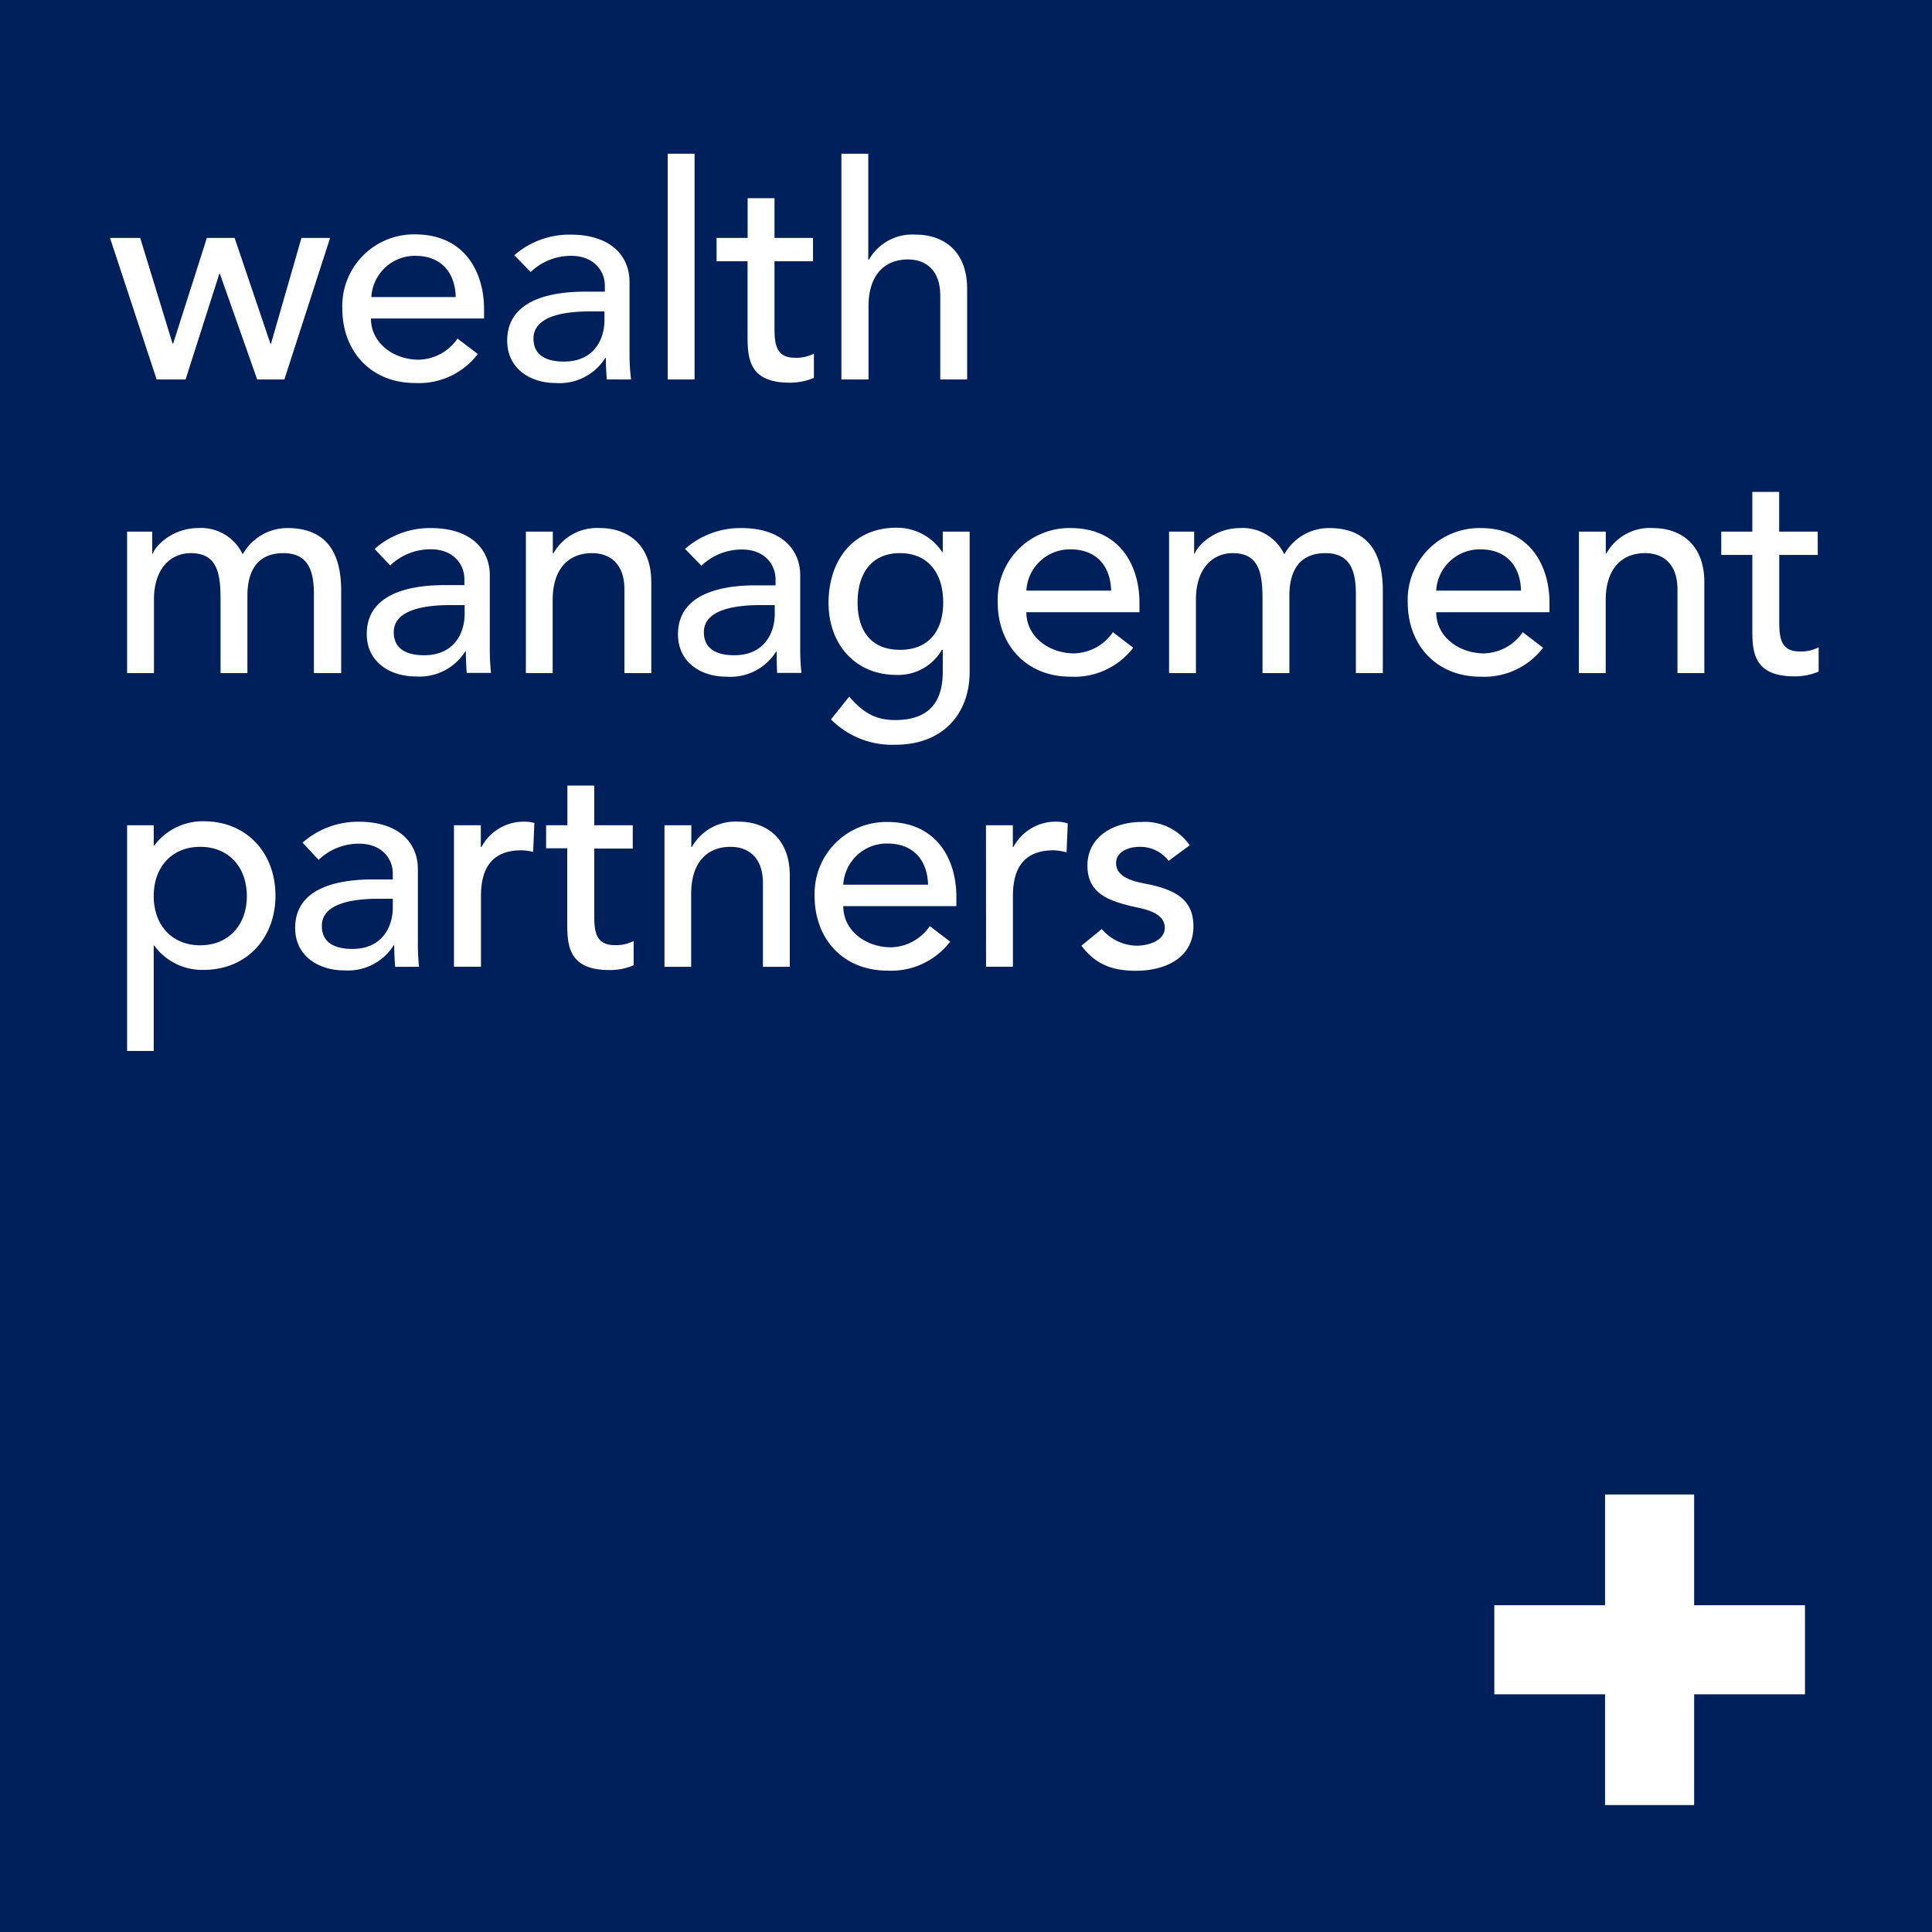 <svg xmlns="http://www.w3.org/2000/svg" viewBox="0 0 238.8 238.8"><defs><style>.cls-1{fill:#00205c;}.cls-2{fill:#fff;}</style></defs><title>WMPS_logo</title><g id="Laag_2" data-name="Laag 2"><g id="Laag_1-2" data-name="Laag 1"><rect class="cls-1" width="238.8" height="238.8"/><path class="cls-2" d="M13.6,29.41h3.73l4,13.06h.07l4.17-13.06H29l4.42,13.06h.08l3.76-13.06H40.8L35.15,46.9H31.79L27.18,33.84h-.07L22.94,46.9H19.36Z"/><path class="cls-2" d="M45.85,39.37c0,3.07,2.84,5.09,5.91,5.09a6,6,0,0,0,4.79-2.61l2.51,1.91a9.15,9.15,0,0,1-7.75,3.58c-5.53,0-9-4-9-9.18a8.86,8.86,0,0,1,9-9.19c6.16,0,8.52,4.72,8.52,9.22v1.18Zm10.48-2.65c-.07-2.92-1.7-5.1-5-5.1a5.4,5.4,0,0,0-5.43,5.1Z"/><path class="cls-2" d="M63.57,31.55A10.32,10.32,0,0,1,70.5,29c5.17,0,7.31,2.8,7.31,5.83v8.93A25,25,0,0,0,78,46.9H75c-.07-.89-.11-1.77-.11-2.66h-.07a6.67,6.67,0,0,1-6.13,3.1c-3.24,0-6-1.84-6-5.24,0-4.5,4.32-6.05,9.63-6.05h2.44v-.74c0-1.8-1.33-3.69-4.17-3.69a7.22,7.22,0,0,0-5,2Zm9.37,6.94c-3.14,0-7,.55-7,3.36,0,2,1.48,2.84,3.77,2.84,3.69,0,5-2.73,5-5.1v-1.1Z"/><path class="cls-2" d="M82.53,19h3.32V46.9H82.53Z"/><path class="cls-2" d="M100.49,32.29H95.73v7.93c0,2,0,4,2.51,4a4.79,4.79,0,0,0,2.36-.51v3a7.64,7.64,0,0,1-3,.59c-5.13,0-5.2-3.13-5.2-5.94V32.29H88.57V29.41h3.84V24.5h3.32v4.91h4.76Z"/><path class="cls-2" d="M104,19h3.32V32.1h.08A6.16,6.16,0,0,1,113.19,29c3.4,0,6.35,2,6.35,6.68V46.9h-3.32V36.57c0-3.29-1.88-4.5-4-4.5-2.76,0-4.87,1.77-4.87,5.83v9H104Z"/><path class="cls-2" d="M15.71,65.71h3.1v2.73h.07c.33-1,2.47-3.17,5.61-3.17A5.68,5.68,0,0,1,30,68.52a6.32,6.32,0,0,1,5.53-3.25c5.39,0,6.64,3.83,6.64,7.75V83.2H38.8V73.46c0-2.66-.55-5.09-3.76-5.09s-4.46,2.17-4.46,5.27V83.2H27.26V74.05c0-3.32-.48-5.68-3.69-5.68-2.4,0-4.54,1.81-4.54,5.75V83.2H15.71Z"/><path class="cls-2" d="M46.3,67.85a10.32,10.32,0,0,1,6.93-2.58c5.17,0,7.31,2.8,7.31,5.83V80a27.07,27.07,0,0,0,.15,3.17h-3c-.07-.89-.11-1.77-.11-2.66h-.07a6.66,6.66,0,0,1-6.12,3.1c-3.25,0-6.06-1.84-6.06-5.24,0-4.5,4.32-6.05,9.63-6.05h2.44v-.74c0-1.8-1.33-3.69-4.17-3.69a7.22,7.22,0,0,0-5,2Zm9.37,6.94c-3.14,0-7,.55-7,3.35,0,2,1.47,2.85,3.76,2.85,3.69,0,5-2.73,5-5.1v-1.1Z"/><path class="cls-2" d="M65,65.71h3.33V68.4h.07a6.16,6.16,0,0,1,5.75-3.13c3.4,0,6.35,2,6.35,6.68V83.2H77.18V72.87c0-3.29-1.88-4.5-4-4.5-2.77,0-4.87,1.77-4.87,5.83v9H65Z"/><path class="cls-2" d="M84.67,67.85a10.34,10.34,0,0,1,6.94-2.58c5.16,0,7.3,2.8,7.3,5.83V80a27.07,27.07,0,0,0,.15,3.17h-3C96,82.31,96,81.43,96,80.54h-.07a6.67,6.67,0,0,1-6.13,3.1c-3.25,0-6-1.84-6-5.24,0-4.5,4.32-6.05,9.63-6.05h2.43v-.74c0-1.8-1.32-3.69-4.16-3.69a7.25,7.25,0,0,0-5,2ZM94,74.79c-3.13,0-7,.55-7,3.35,0,2,1.48,2.85,3.76,2.85,3.69,0,5-2.73,5-5.1v-1.1Z"/><path class="cls-2" d="M119.85,83.05c0,5.28-3.42,9-9.14,9a10.65,10.65,0,0,1-8-3.13l2.25-2.81C106.65,88,108.09,89,110.64,89c4.94,0,5.89-3.1,5.89-6.06V80.32h-.11a6.22,6.22,0,0,1-5.64,3.1c-5.12,0-8.41-3.87-8.37-9s3-9.19,8.37-9.19a6.71,6.71,0,0,1,5.68,3h.07V65.71h3.32ZM106,74.46c0,3.54,1.7,5.86,5.24,5.86s5.34-2.32,5.34-5.86-1.8-6.09-5.34-6.09S106,70.91,106,74.46Z"/><path class="cls-2" d="M126.86,75.67c0,3.06,2.84,5.09,5.9,5.09a6,6,0,0,0,4.8-2.62l2.51,1.92a9.16,9.16,0,0,1-7.75,3.58c-5.53,0-9-4-9-9.18a8.86,8.86,0,0,1,9-9.19c6.16,0,8.52,4.72,8.52,9.22v1.18ZM137.34,73c-.08-2.92-1.7-5.1-5.06-5.1a5.4,5.4,0,0,0-5.42,5.1Z"/><path class="cls-2" d="M144.5,65.71h3.1v2.73h.07c.33-1,2.47-3.17,5.61-3.17a5.68,5.68,0,0,1,5.46,3.25,6.32,6.32,0,0,1,5.53-3.25c5.39,0,6.65,3.83,6.65,7.75V83.2h-3.33V73.46c0-2.66-.55-5.09-3.76-5.09s-4.46,2.17-4.46,5.27V83.2h-3.32V74.05c0-3.32-.48-5.68-3.69-5.68-2.4,0-4.54,1.81-4.54,5.75V83.2H144.5Z"/><path class="cls-2" d="M177.52,75.67c0,3.06,2.84,5.09,5.91,5.09a6,6,0,0,0,4.79-2.62l2.51,1.92A9.15,9.15,0,0,1,183,83.64c-5.53,0-9-4-9-9.18a8.86,8.86,0,0,1,9-9.19c6.16,0,8.52,4.72,8.52,9.22v1.18ZM188,73c-.07-2.92-1.7-5.1-5.05-5.1a5.4,5.4,0,0,0-5.43,5.1Z"/><path class="cls-2" d="M195.16,65.71h3.32V68.4h.08a6.15,6.15,0,0,1,5.75-3.13c3.4,0,6.35,2,6.35,6.68V83.2h-3.32V72.87c0-3.29-1.88-4.5-4-4.5-2.76,0-4.87,1.77-4.87,5.83v9h-3.32Z"/><path class="cls-2" d="M224.68,68.59h-4.76v7.93c0,2,0,4,2.51,4a4.77,4.77,0,0,0,2.36-.51v3a7.57,7.57,0,0,1-3,.59c-5.13,0-5.2-3.13-5.2-5.94V68.59h-3.84V65.71h3.84V60.8h3.32v4.91h4.76Z"/><path class="cls-2" d="M15.71,102H19v2.51h.07a7.47,7.47,0,0,1,6.09-3c5.42,0,8.89,4,8.89,9.19s-3.5,9.18-8.89,9.18a7.31,7.31,0,0,1-6.09-3H19V129.9H15.71ZM19,110.76c0,3.54,2.21,6.08,5.75,6.08s5.76-2.54,5.76-6.08-2.21-6.09-5.76-6.09S19,107.21,19,110.76Z"/><path class="cls-2" d="M37.4,104.15a10.36,10.36,0,0,1,6.94-2.58c5.17,0,7.31,2.8,7.31,5.83v8.93a27.25,27.25,0,0,0,.14,3.17H48.84c-.07-.89-.11-1.77-.11-2.66h-.07a6.67,6.67,0,0,1-6.13,3.1c-3.24,0-6.05-1.84-6.05-5.24,0-4.5,4.32-6,9.63-6h2.44v-.74c0-1.8-1.33-3.68-4.17-3.68a7.2,7.2,0,0,0-5,2Zm9.38,6.94c-3.14,0-7,.55-7,3.35,0,2,1.48,2.85,3.77,2.85,3.69,0,5-2.73,5-5.1v-1.1Z"/><path class="cls-2" d="M56.11,102h3.32v2.69h.08a5.91,5.91,0,0,1,5.24-3.13,4.76,4.76,0,0,1,1.3.16l-.15,3.58a6.59,6.59,0,0,0-1.45-.2c-3.25,0-5,1.77-5,5.61v8.78H56.11Z"/><path class="cls-2" d="M78.21,104.89H73.45v7.93c0,2,0,4,2.51,4a4.75,4.75,0,0,0,2.36-.51v3a7.39,7.39,0,0,1-3,.59c-5.13,0-5.21-3.13-5.21-5.94v-9.11H67.5V102h2.63V97.1h3.32V102h4.76Z"/><path class="cls-2" d="M82.13,102h3.32v2.69h.07a6.16,6.16,0,0,1,5.76-3.13c3.39,0,6.34,2,6.34,6.68V119.5H94.3V109.17c0-3.28-1.88-4.5-4-4.5-2.77,0-4.87,1.77-4.87,5.83v9H82.13Z"/><path class="cls-2" d="M104.23,112c0,3.07,2.84,5.09,5.9,5.09a6,6,0,0,0,4.8-2.62l2.51,1.92a9.16,9.16,0,0,1-7.75,3.58c-5.54,0-9-4-9-9.18a8.86,8.86,0,0,1,9-9.19c6.16,0,8.52,4.72,8.52,9.22V112Zm10.48-2.65c-.08-2.92-1.7-5.09-5.06-5.09a5.39,5.39,0,0,0-5.42,5.09Z"/><path class="cls-2" d="M121.87,102h3.32v2.69h.07a5.91,5.91,0,0,1,5.24-3.13,4.73,4.73,0,0,1,1.48.22l-.15,3.58a6.42,6.42,0,0,0-1.63-.26c-3.24,0-5,1.77-5,5.61v8.78h-3.32Z"/><path class="cls-2" d="M144.45,106.4a4.44,4.44,0,0,0-3.58-1.73c-1.55,0-2.92.7-2.92,2,0,2.11,3,2.4,4.47,2.73,2.88.7,5.09,1.81,5.09,5.09,0,4-3.62,5.5-7.08,5.5-2.88,0-5-.74-6.76-3.1l2.51-2.06a5.81,5.81,0,0,0,4.25,2.06c1.69,0,3.54-.7,3.54-2.21,0-2-2.77-2.36-4.21-2.69-2.84-.71-5.35-1.63-5.35-5,0-3.66,3.36-5.39,6.64-5.39a6.73,6.73,0,0,1,6,2.88Z"/><polygon class="cls-2" points="209.4 198.41 209.4 184.72 198.39 184.72 198.39 198.41 184.7 198.41 184.7 209.42 198.39 209.42 198.39 223.11 209.4 223.11 209.4 209.42 223.1 209.42 223.1 198.41 209.4 198.41"/></g></g></svg>